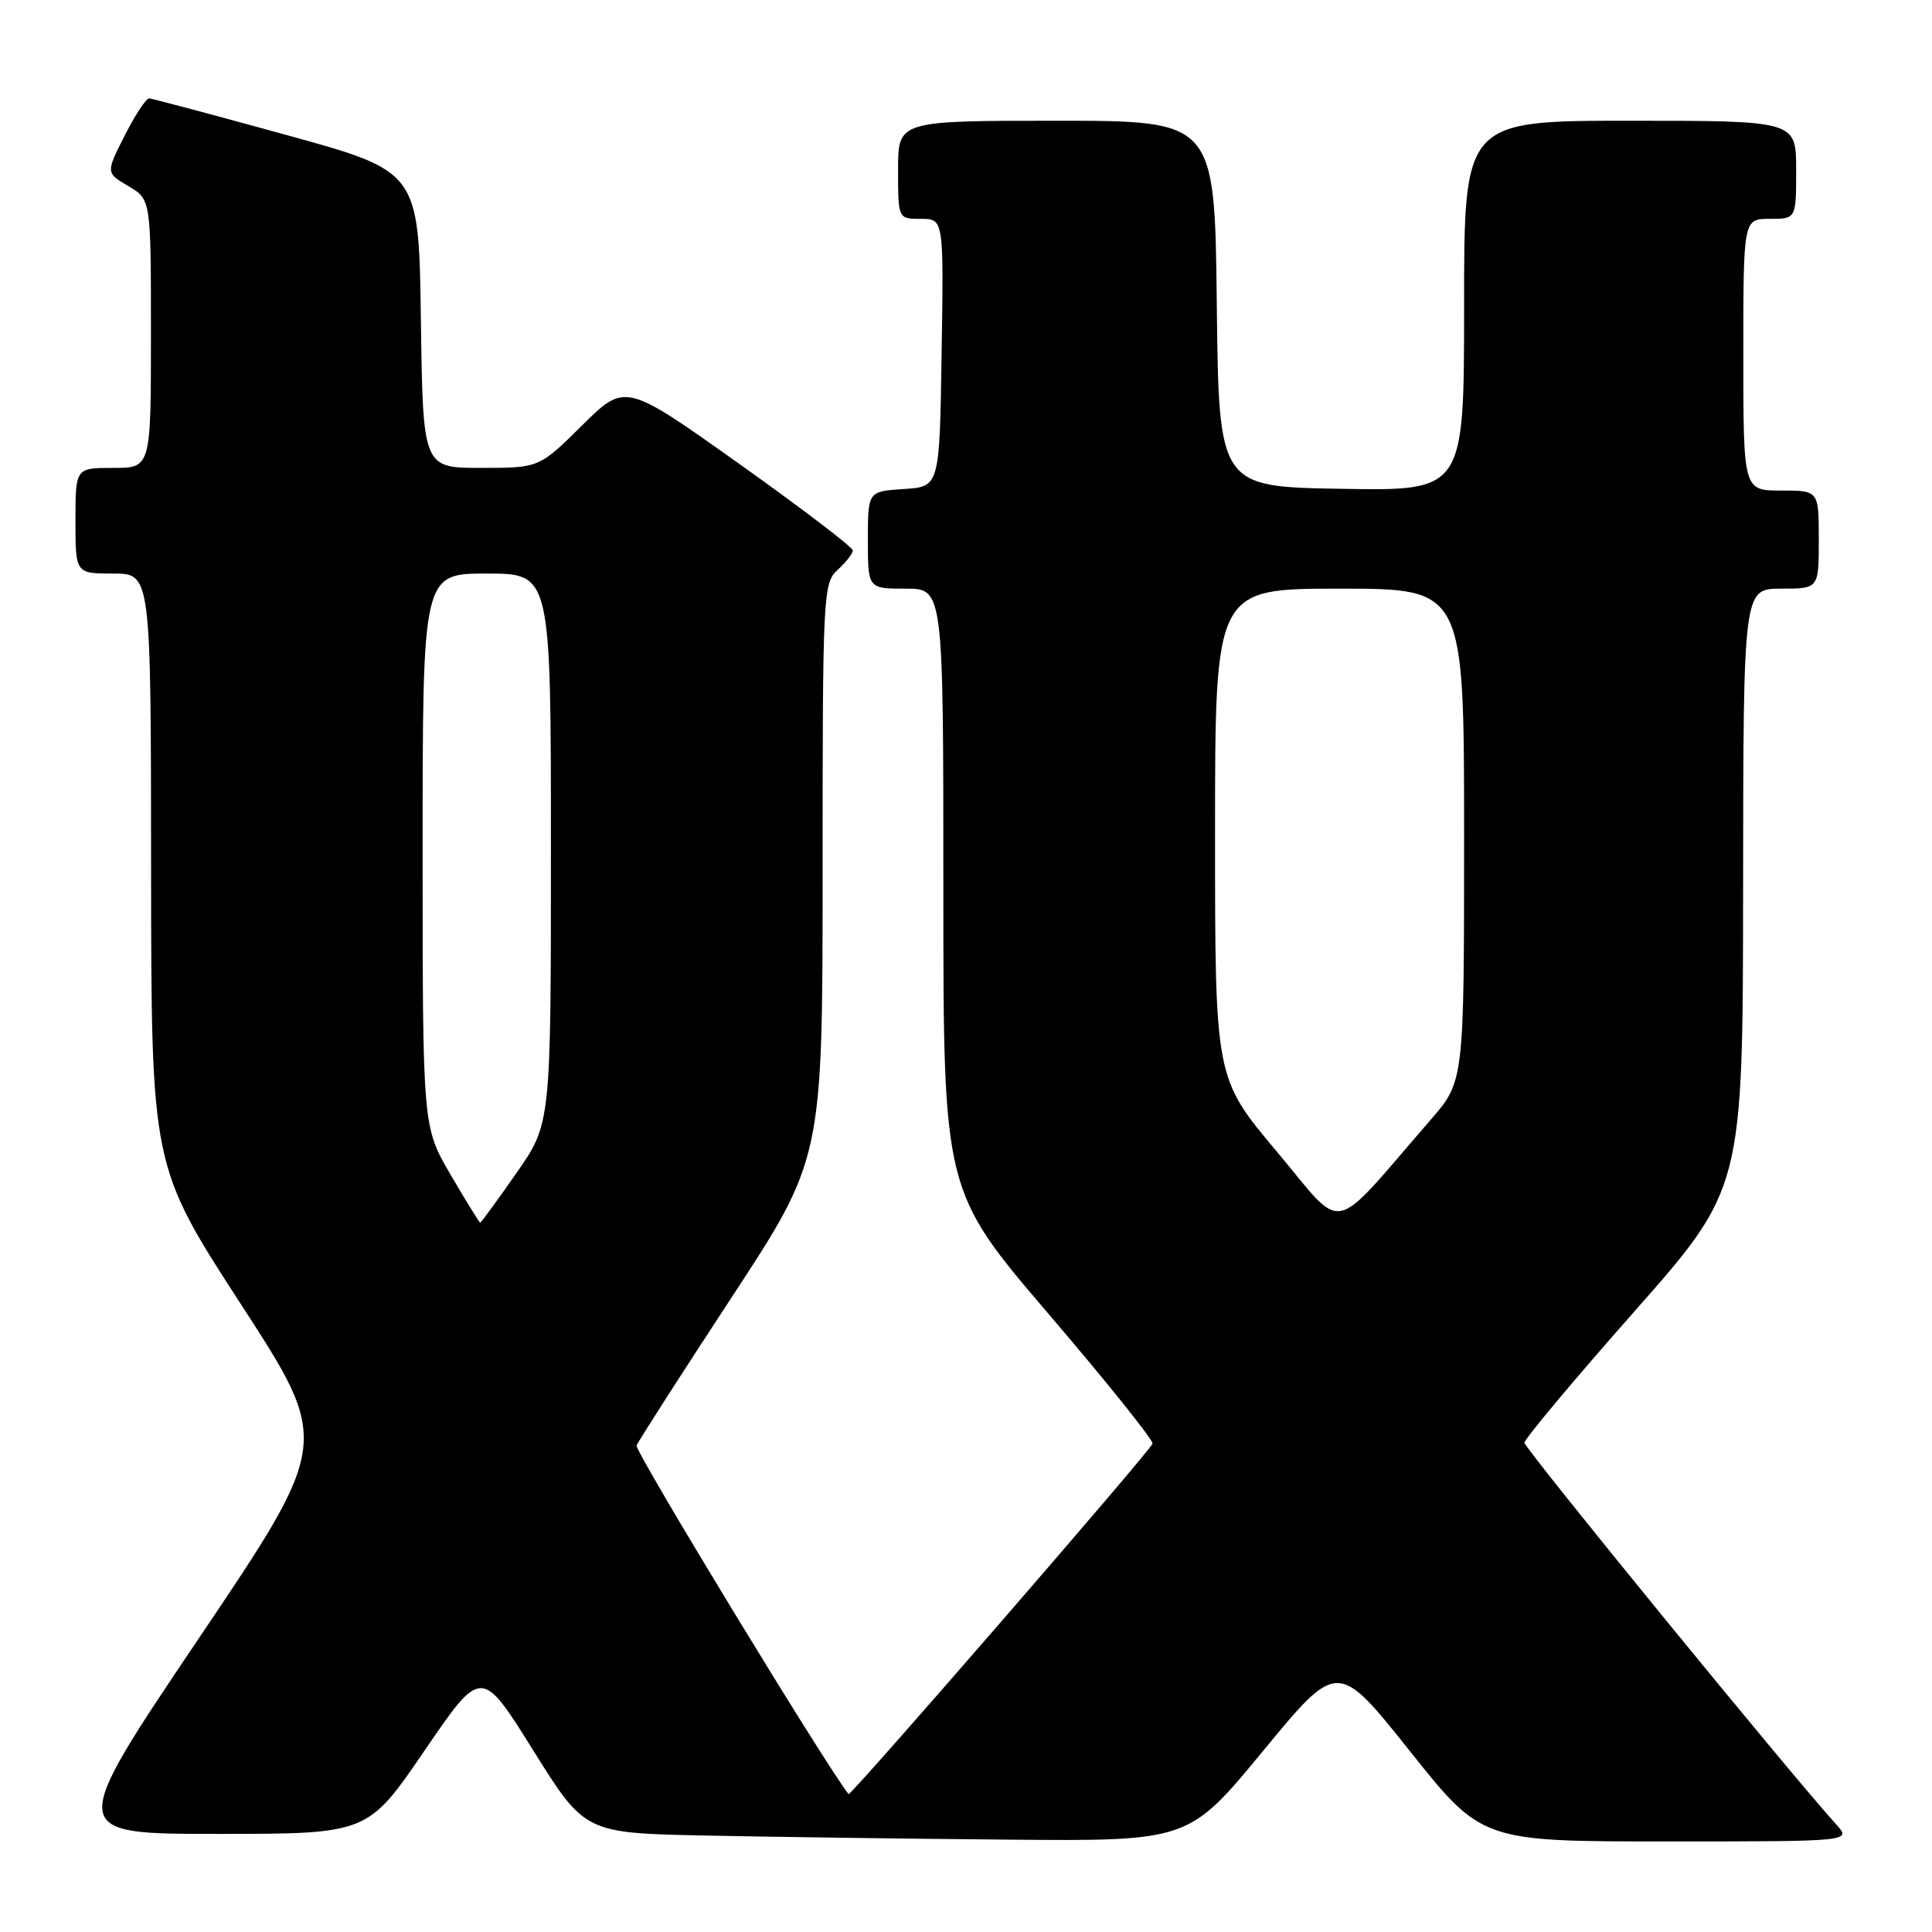 <?xml version="1.0" encoding="UTF-8" standalone="no"?>
<!DOCTYPE svg PUBLIC "-//W3C//DTD SVG 1.1//EN" "http://www.w3.org/Graphics/SVG/1.1/DTD/svg11.dtd" >
<svg xmlns="http://www.w3.org/2000/svg" xmlns:xlink="http://www.w3.org/1999/xlink" version="1.1" viewBox="0 0 256 256">
 <g >
 <path fill="currentColor"
d=" M 167.37 232.00 C 177.24 220.02 177.24 220.02 186.80 232.01 C 196.35 244.00 196.35 244.00 220.85 244.00 C 245.35 244.00 245.35 244.00 243.31 241.75 C 236.96 234.73 202.00 191.93 202.00 191.17 C 202.00 190.67 208.51 182.90 216.47 173.88 C 230.94 157.50 230.94 157.50 230.97 117.75 C 231.00 78.00 231.00 78.00 236.00 78.00 C 241.00 78.00 241.00 78.00 241.00 71.50 C 241.00 65.00 241.00 65.00 236.00 65.00 C 231.00 65.00 231.00 65.00 231.00 47.00 C 231.00 29.00 231.00 29.00 234.50 29.00 C 238.00 29.00 238.00 29.00 238.00 22.50 C 238.00 16.00 238.00 16.00 216.00 16.00 C 194.00 16.00 194.00 16.00 194.00 40.52 C 194.00 65.05 194.00 65.05 177.75 64.77 C 161.50 64.50 161.50 64.50 161.23 40.25 C 160.96 16.00 160.96 16.00 139.98 16.00 C 119.00 16.00 119.00 16.00 119.00 22.50 C 119.00 29.00 119.00 29.00 122.02 29.00 C 125.05 29.00 125.05 29.00 124.77 46.75 C 124.50 64.50 124.50 64.50 119.75 64.80 C 115.00 65.11 115.00 65.11 115.00 71.55 C 115.00 78.00 115.00 78.00 120.00 78.00 C 125.00 78.00 125.00 78.00 125.00 117.90 C 125.00 157.80 125.00 157.80 138.98 174.15 C 146.67 183.14 152.85 190.85 152.72 191.29 C 152.42 192.25 112.70 238.05 112.44 237.73 C 109.46 234.00 84.07 192.26 84.35 191.54 C 84.57 190.97 90.21 182.18 96.88 172.01 C 109.00 153.53 109.00 153.53 109.00 115.42 C 109.00 78.58 109.07 77.25 111.00 75.50 C 112.10 74.50 113.00 73.35 113.00 72.93 C 113.00 72.51 106.21 67.34 97.92 61.44 C 82.84 50.72 82.84 50.72 77.14 56.36 C 71.44 62.00 71.44 62.00 63.74 62.00 C 56.04 62.00 56.04 62.00 55.77 42.36 C 55.50 22.72 55.50 22.72 38.00 17.90 C 28.38 15.25 20.17 13.06 19.77 13.04 C 19.36 13.02 17.91 15.23 16.53 17.95 C 14.02 22.90 14.02 22.90 17.01 24.66 C 20.00 26.43 20.00 26.43 20.00 44.22 C 20.00 62.00 20.00 62.00 15.00 62.00 C 10.00 62.00 10.00 62.00 10.00 69.00 C 10.00 76.00 10.00 76.00 15.00 76.00 C 20.00 76.00 20.00 76.00 20.02 115.25 C 20.05 154.50 20.05 154.50 31.93 172.83 C 43.82 191.15 43.82 191.15 26.35 217.08 C 8.89 243.00 8.89 243.00 28.80 243.00 C 48.72 243.00 48.72 243.00 56.25 231.97 C 63.79 220.94 63.79 220.94 70.64 231.91 C 77.50 242.89 77.50 242.89 93.50 243.22 C 102.30 243.40 120.30 243.65 133.50 243.76 C 157.50 243.97 157.50 243.97 167.37 232.00 Z  M 59.71 155.66 C 56.00 149.32 56.00 149.32 56.00 112.66 C 56.00 76.00 56.00 76.00 64.50 76.00 C 73.00 76.00 73.00 76.00 73.00 112.45 C 73.00 148.90 73.00 148.90 68.42 155.45 C 65.91 159.05 63.75 162.00 63.63 162.00 C 63.51 162.00 61.75 159.15 59.71 155.66 Z  M 169.19 152.60 C 161.00 142.86 161.00 142.86 161.00 110.43 C 161.00 78.00 161.00 78.00 177.50 78.00 C 194.00 78.00 194.00 78.00 194.00 110.64 C 194.00 143.28 194.00 143.28 189.56 148.39 C 176.02 163.99 178.36 163.51 169.19 152.60 Z "/>
</g>
</svg>
